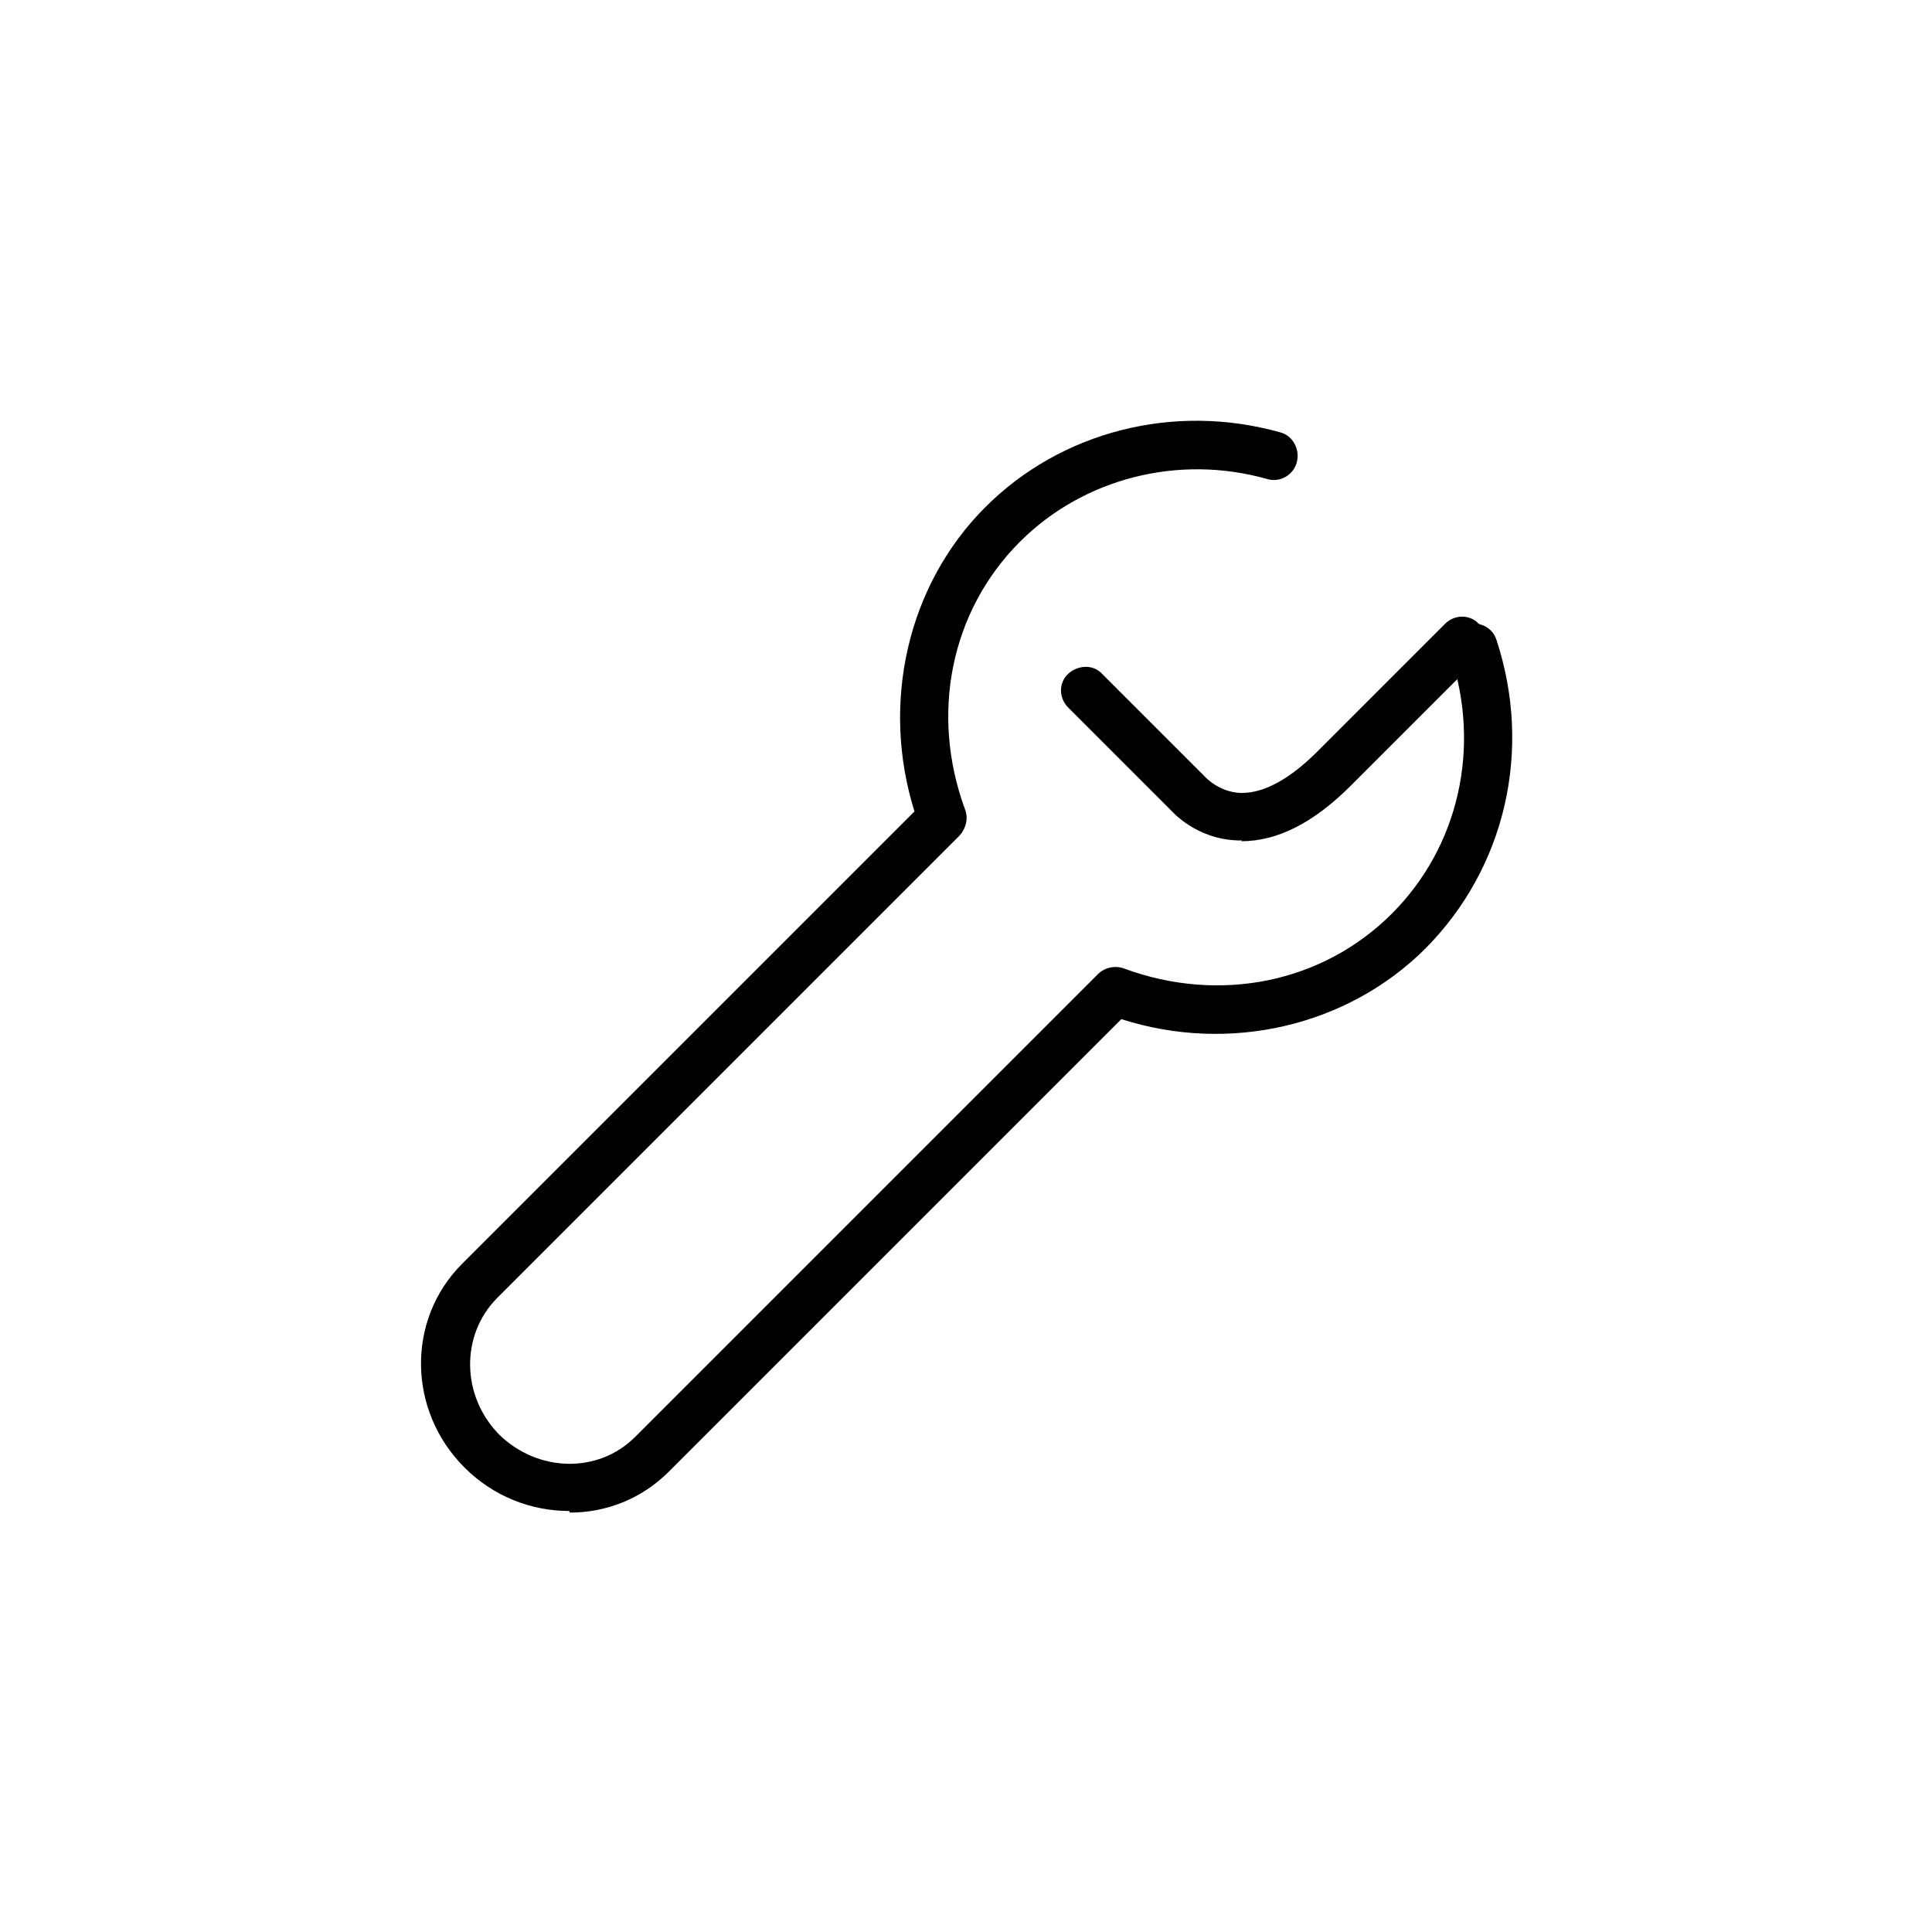 <?xml version="1.0" encoding="UTF-8"?>
<svg xmlns="http://www.w3.org/2000/svg" viewBox="0 0 24 24">
  <path d="M7.07,18.77c-.47,0-.94-.18-1.3-.54-.71-.71-.72-1.84-.03-2.53l5.62-5.62c-.42-1.34-.09-2.81,.88-3.78,.94-.94,2.34-1.3,3.66-.93,.16,.04,.25,.21,.21,.37-.04,.16-.21,.26-.37,.21-1.1-.31-2.28-.01-3.07,.78-.86,.86-1.12,2.14-.68,3.33,.04,.11,.01,.23-.07,.32l-5.75,5.75c-.45,.46-.44,1.21,.03,1.69,.48,.47,1.23,.49,1.69,.03l5.75-5.75c.08-.08,.21-.11,.32-.07,1.19,.44,2.47,.18,3.33-.68,.83-.83,1.11-2.06,.73-3.21-.05-.16,.03-.33,.19-.38,.16-.05,.33,.03,.38,.19,.45,1.37,.11,2.83-.88,3.83-.97,.97-2.44,1.31-3.78,.88l-5.62,5.62c-.34,.34-.78,.51-1.23,.51Z"/>
  <path d="M15.43,10.44h-.06c-.52-.02-.81-.36-.84-.39l-1.26-1.26c-.12-.12-.12-.31,0-.42s.31-.12,.42,0l1.28,1.28s.17,.19,.44,.2h.02c.28,0,.6-.18,.93-.51l1.59-1.59c.12-.12,.31-.12,.42,0,.12,.12,.12,.31,0,.42l-1.59,1.59c-.46,.46-.91,.69-1.36,.69Z"/>
</svg>
